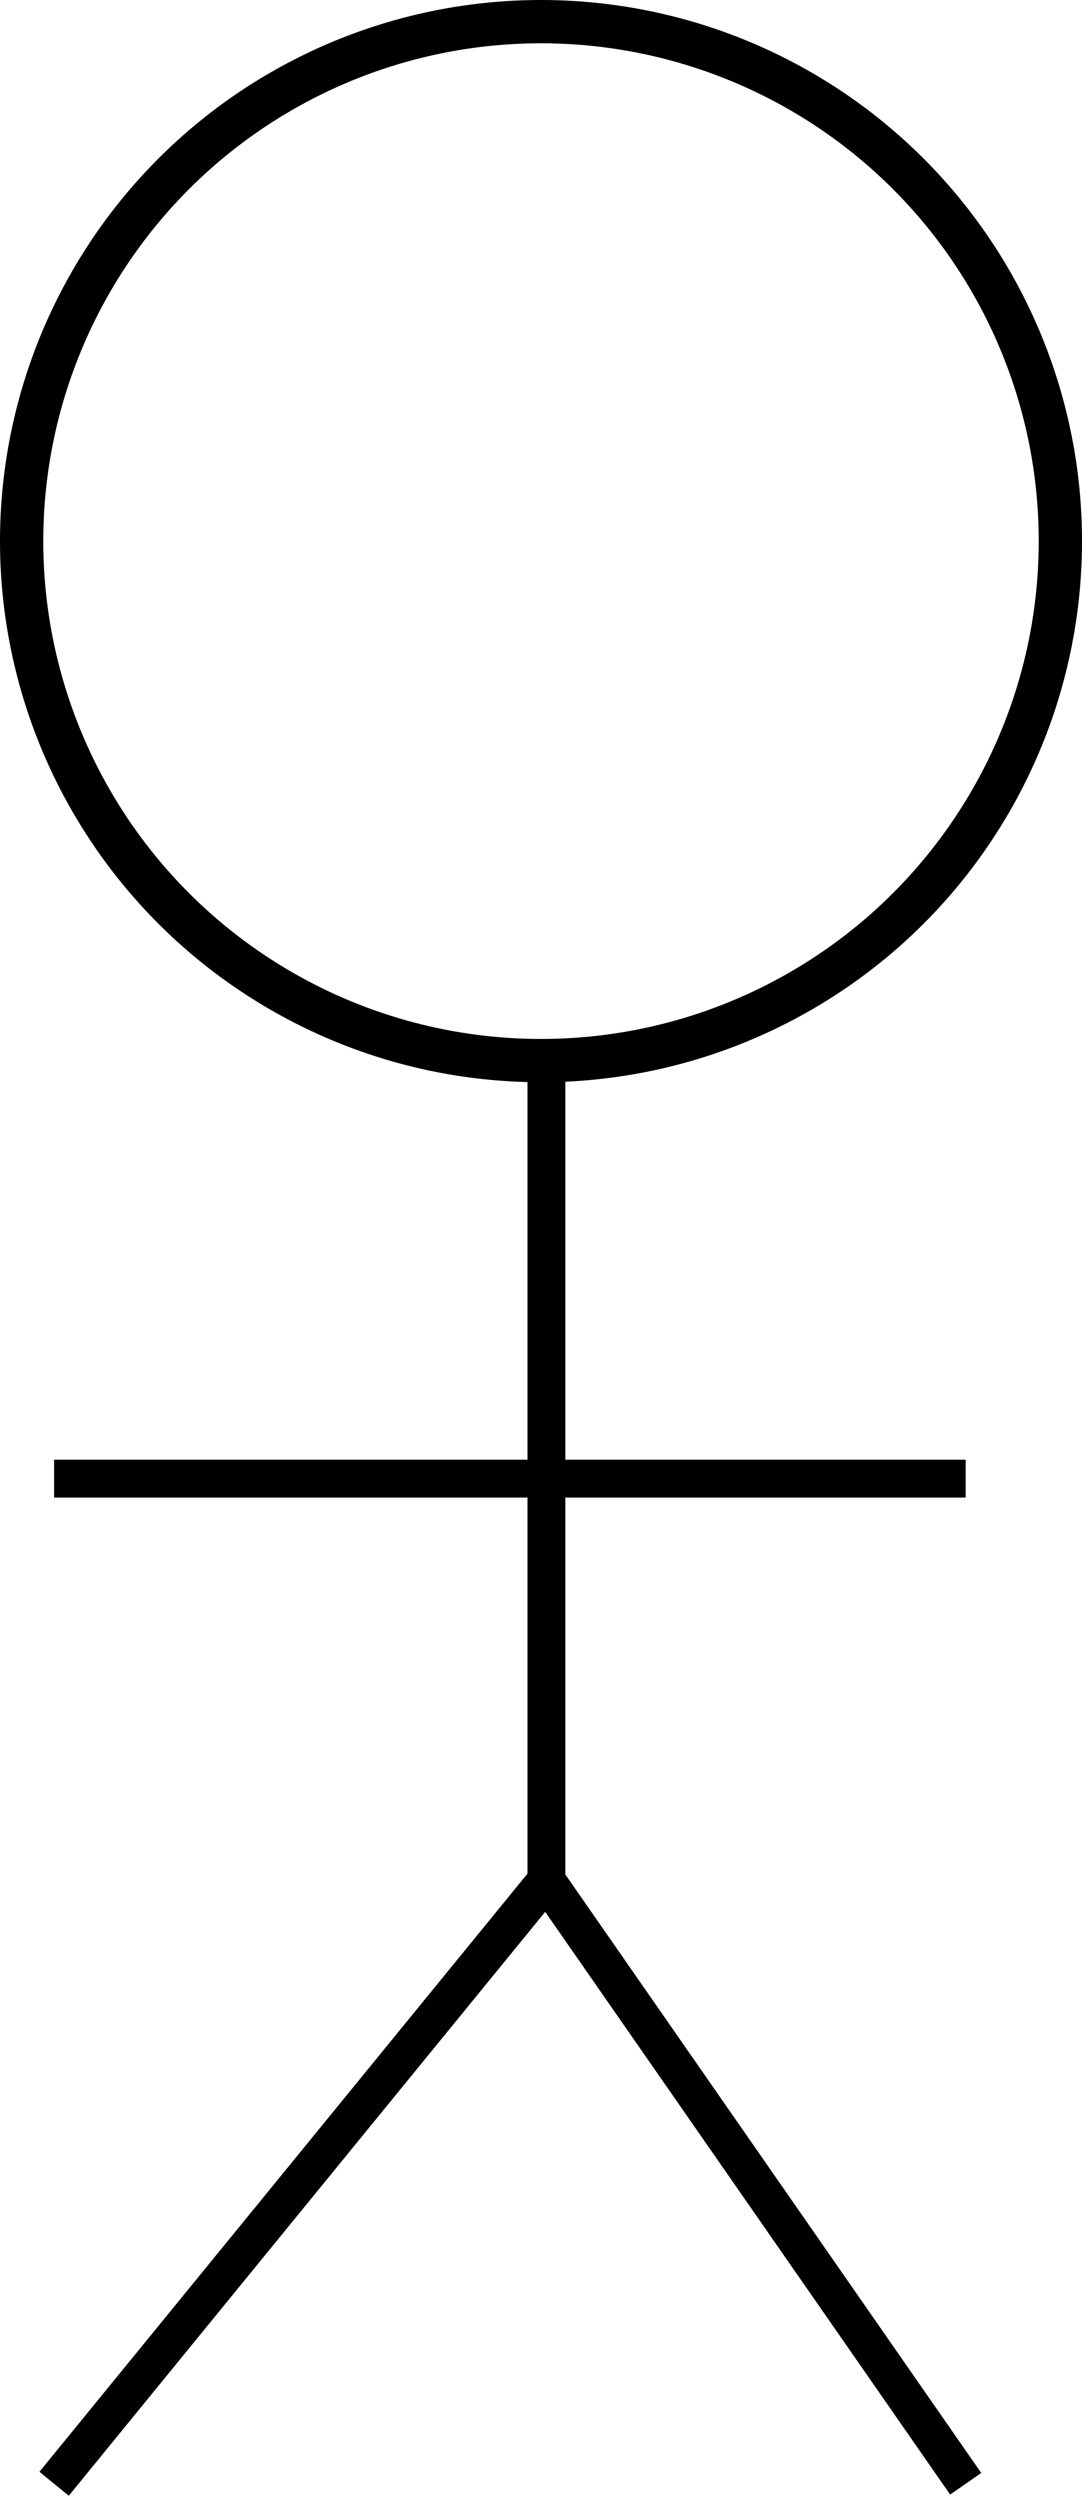 <svg width="200" height="462" viewBox="0 0 200 462" fill="none" xmlns="http://www.w3.org/2000/svg">
<path d="M101 199V273.25M101 347.5L10 459M101 347.5L178.5 459M101 347.5V273.25M101 273.25H178.5M101 273.25H10" stroke="black" stroke-width="7"/>
<circle cx="100" cy="100" r="96" stroke="black" stroke-width="8"/>
</svg>
